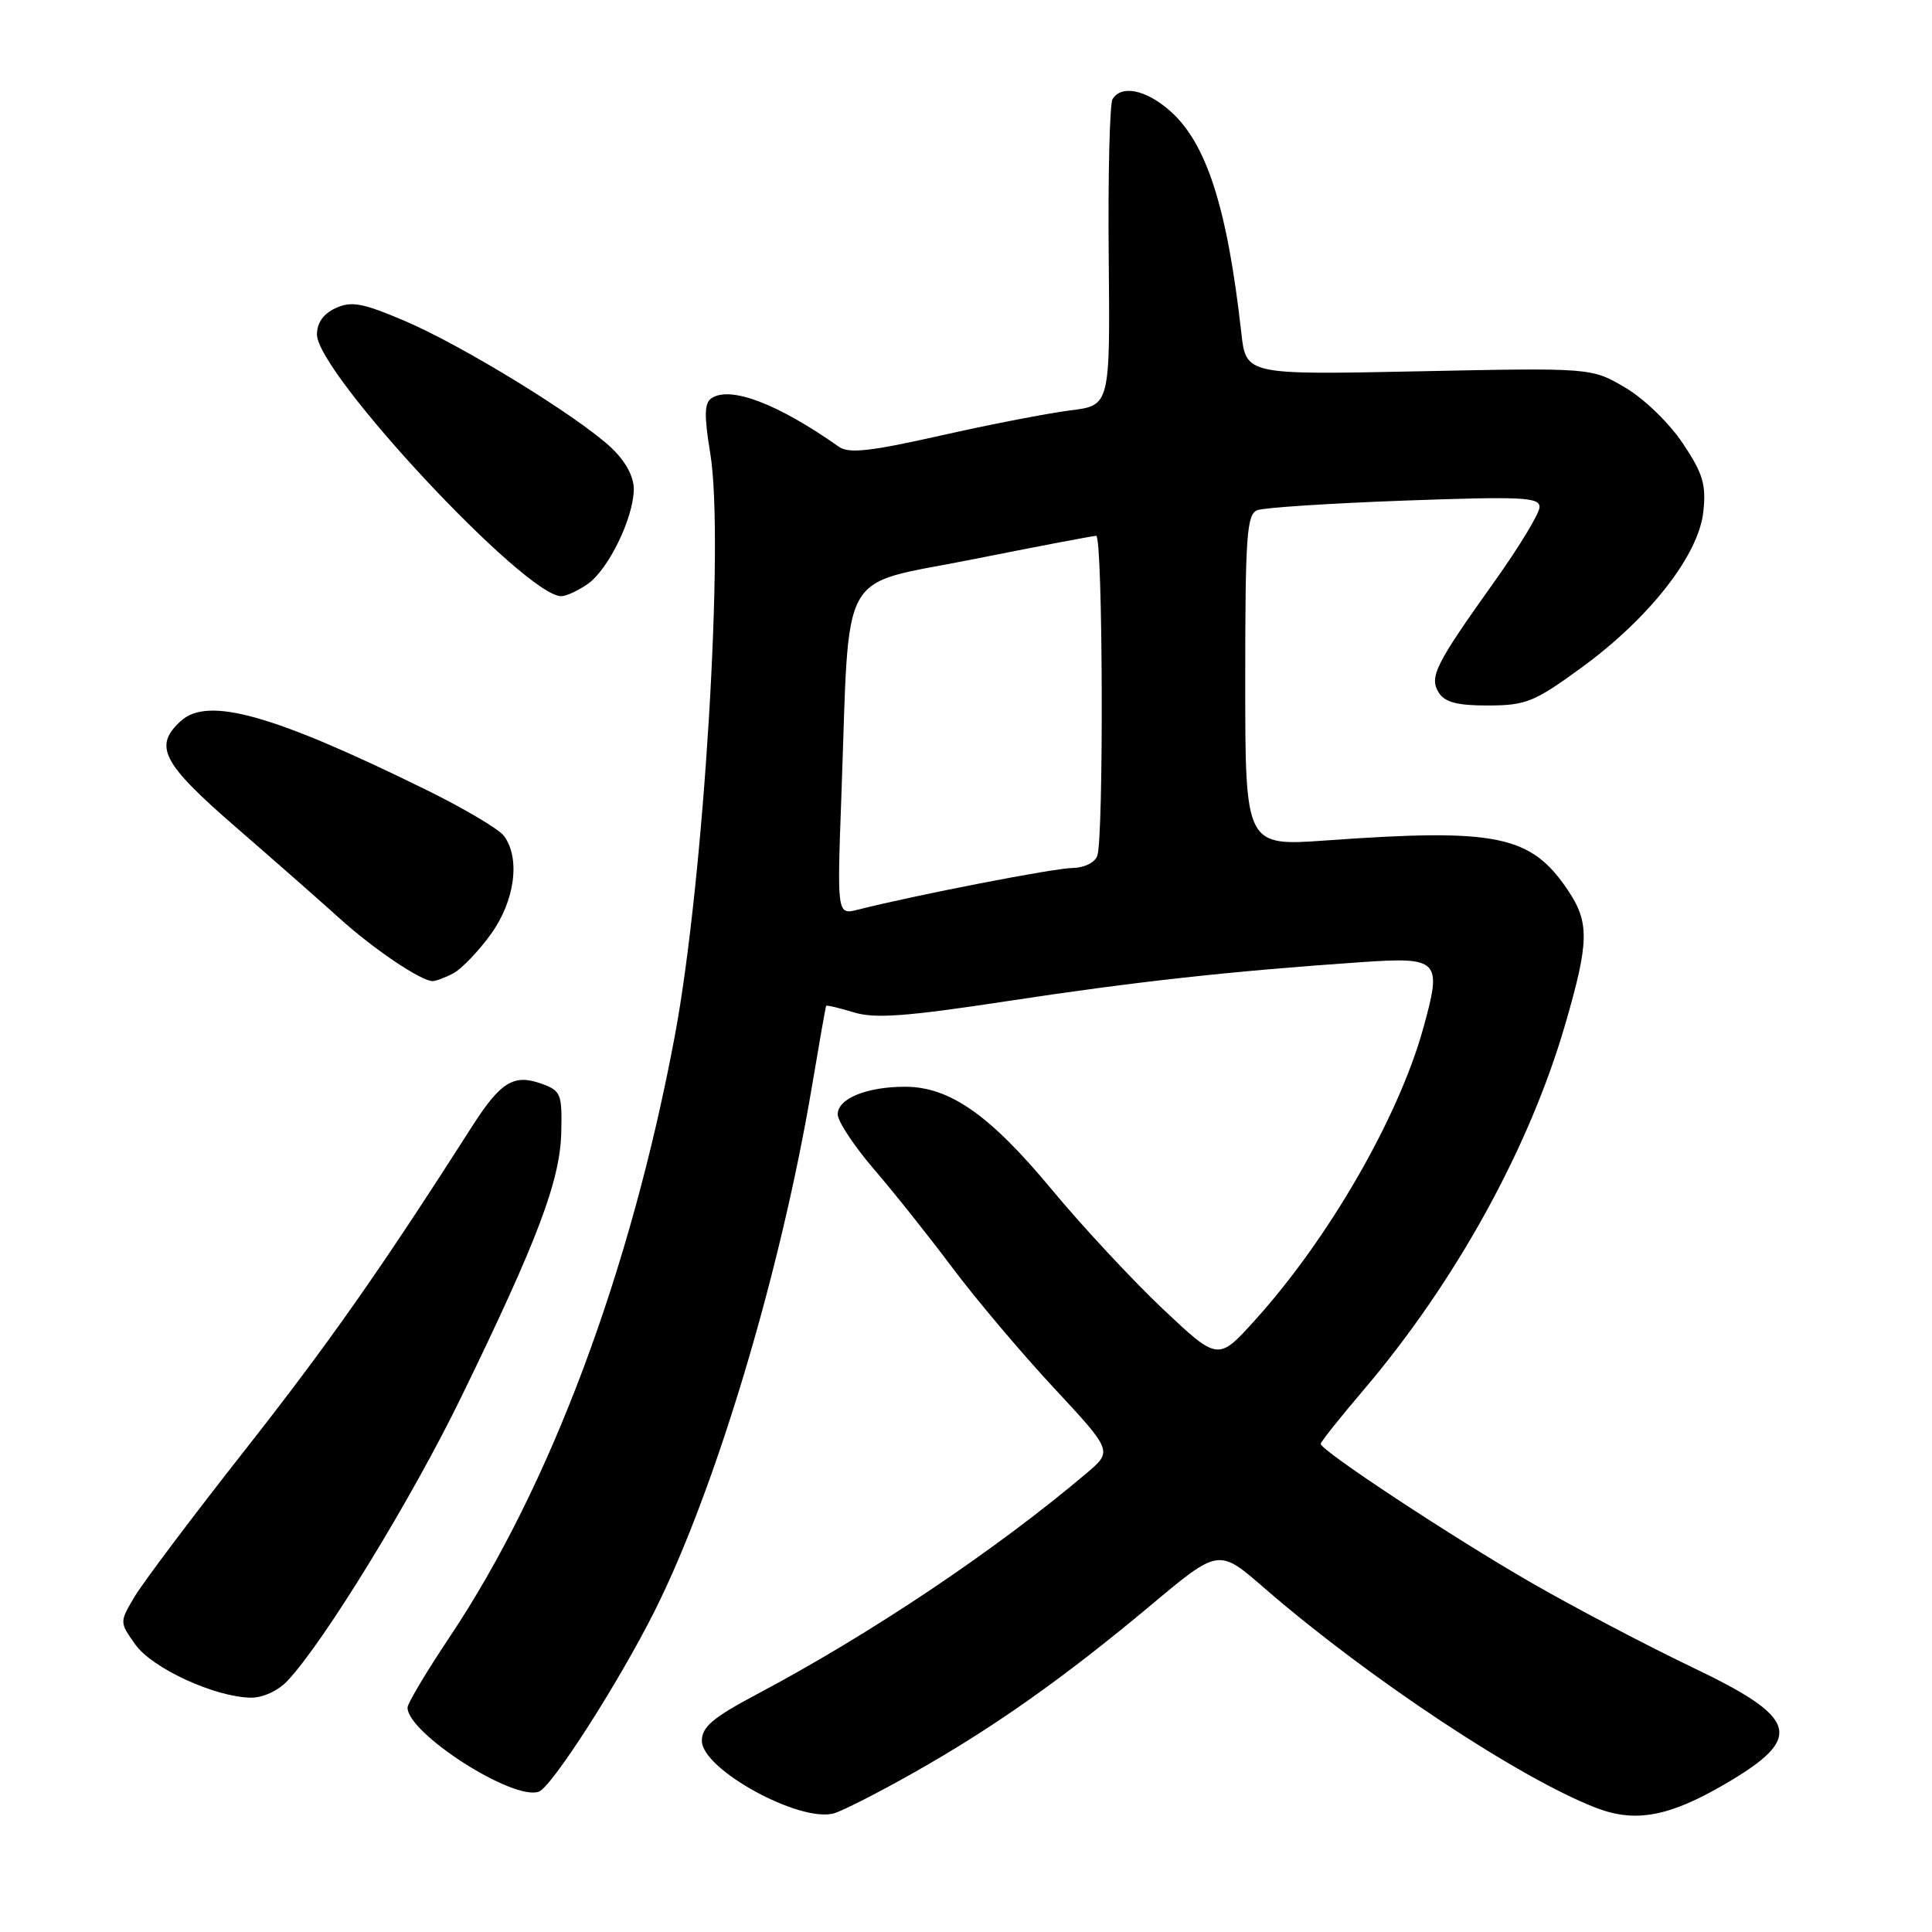 <?xml version="1.0" encoding="UTF-8" standalone="no"?>
<!DOCTYPE svg PUBLIC "-//W3C//DTD SVG 1.1//EN" "http://www.w3.org/Graphics/SVG/1.1/DTD/svg11.dtd" >
<svg xmlns="http://www.w3.org/2000/svg" xmlns:xlink="http://www.w3.org/1999/xlink" version="1.1" viewBox="0 0 256 256">
 <g >
 <path fill="currentColor"
d=" M 121.00 234.93 C 131.59 228.96 140.90 222.39 152.49 212.70 C 161.48 205.17 161.48 205.17 167.49 210.39 C 181.23 222.32 201.47 235.72 211.55 239.57 C 216.72 241.55 221.19 240.71 228.60 236.38 C 239.12 230.23 238.40 227.68 224.18 220.90 C 218.31 218.09 208.78 213.09 203.00 209.77 C 192.54 203.76 175.00 192.20 175.00 191.32 C 175.00 191.06 177.55 187.85 180.68 184.18 C 192.90 169.80 202.67 152.08 207.43 135.63 C 210.58 124.78 210.62 122.22 207.75 117.95 C 202.84 110.66 198.35 109.74 175.75 111.36 C 165.00 112.13 165.00 112.13 165.00 90.17 C 165.00 70.93 165.20 68.14 166.61 67.60 C 167.49 67.26 176.27 66.69 186.11 66.33 C 201.63 65.77 204.00 65.88 204.00 67.18 C 204.00 68.01 201.30 72.47 198.00 77.09 C 190.13 88.13 189.33 89.73 190.68 91.83 C 191.47 93.06 193.19 93.50 197.22 93.48 C 202.20 93.47 203.32 93.01 209.56 88.46 C 218.57 81.89 225.08 73.56 225.70 67.81 C 226.09 64.19 225.65 62.74 222.97 58.73 C 221.19 56.06 217.82 52.80 215.32 51.34 C 210.87 48.73 210.87 48.73 187.98 49.20 C 165.10 49.67 165.10 49.67 164.48 44.09 C 162.59 27.25 159.79 18.68 154.79 14.48 C 151.66 11.84 148.57 11.27 147.42 13.13 C 147.04 13.75 146.81 23.14 146.91 33.99 C 147.10 53.73 147.10 53.73 141.80 54.38 C 138.89 54.75 131.17 56.24 124.66 57.71 C 115.34 59.81 112.47 60.13 111.16 59.20 C 103.08 53.50 96.77 51.09 94.27 52.77 C 93.33 53.40 93.29 55.08 94.11 60.05 C 96.02 71.59 93.28 116.58 89.42 137.24 C 83.57 168.46 72.89 196.99 59.60 216.88 C 56.52 221.49 54.00 225.71 54.00 226.26 C 54.00 229.69 68.06 238.68 71.41 237.40 C 73.16 236.72 82.02 222.89 86.76 213.43 C 94.82 197.35 103.44 168.59 107.58 144.00 C 108.55 138.22 109.40 133.40 109.47 133.28 C 109.54 133.16 111.18 133.55 113.12 134.14 C 115.92 135.00 120.05 134.70 133.57 132.64 C 150.29 130.09 163.16 128.67 180.26 127.50 C 190.75 126.78 191.12 127.16 188.57 136.31 C 185.29 148.11 176.06 164.12 166.30 174.92 C 161.40 180.34 161.40 180.34 154.09 173.45 C 150.08 169.66 143.41 162.50 139.29 157.53 C 131.13 147.71 125.82 144.00 119.91 144.00 C 114.84 144.00 111.00 145.57 111.00 147.65 C 111.00 148.58 113.16 151.85 115.80 154.92 C 118.44 157.99 123.13 163.88 126.21 168.00 C 129.30 172.12 135.33 179.27 139.63 183.89 C 147.43 192.28 147.43 192.28 143.97 195.21 C 131.95 205.39 115.39 216.49 100.25 224.52 C 94.46 227.59 93.00 228.83 93.00 230.67 C 93.00 234.44 105.95 241.55 110.50 240.28 C 111.60 239.97 116.33 237.57 121.00 234.93 Z  M 38.06 222.75 C 42.87 217.68 54.54 198.64 61.13 185.09 C 71.27 164.26 74.22 156.44 74.37 150.04 C 74.49 144.92 74.33 144.52 71.70 143.58 C 68.06 142.28 66.31 143.37 62.50 149.34 C 50.40 168.28 43.56 178.01 32.49 192.10 C 25.51 200.97 18.91 209.74 17.82 211.59 C 15.83 214.95 15.83 214.95 17.94 217.92 C 20.17 221.05 28.43 224.86 33.21 224.95 C 34.78 224.98 36.83 224.05 38.06 222.75 Z  M 60.10 128.95 C 61.18 128.37 63.40 126.05 65.03 123.80 C 68.24 119.37 68.99 113.69 66.75 110.73 C 66.06 109.83 61.38 107.06 56.34 104.59 C 36.17 94.68 27.57 92.27 23.98 95.52 C 20.30 98.85 21.46 101.11 31.18 109.54 C 36.23 113.92 42.42 119.36 44.93 121.63 C 49.48 125.75 55.77 129.99 57.32 130.00 C 57.76 130.00 59.02 129.53 60.10 128.95 Z  M 77.89 77.37 C 80.63 75.44 83.95 68.62 83.98 64.83 C 83.99 63.15 82.90 61.13 81.00 59.33 C 76.63 55.21 61.22 45.74 53.58 42.50 C 48.05 40.15 46.57 39.87 44.49 40.82 C 42.86 41.57 42.00 42.77 42.00 44.32 C 42.00 49.43 69.60 79.00 74.37 79.00 C 75.02 79.00 76.60 78.27 77.89 77.37 Z  M 111.49 105.37 C 112.62 74.52 110.85 77.72 128.82 74.13 C 137.44 72.41 144.84 71.00 145.25 71.00 C 146.14 71.00 146.27 111.12 145.39 113.42 C 145.05 114.31 143.62 115.00 142.14 115.01 C 139.80 115.01 121.17 118.63 113.70 120.53 C 110.91 121.24 110.91 121.24 111.49 105.37 Z "/>
</g>
</svg>